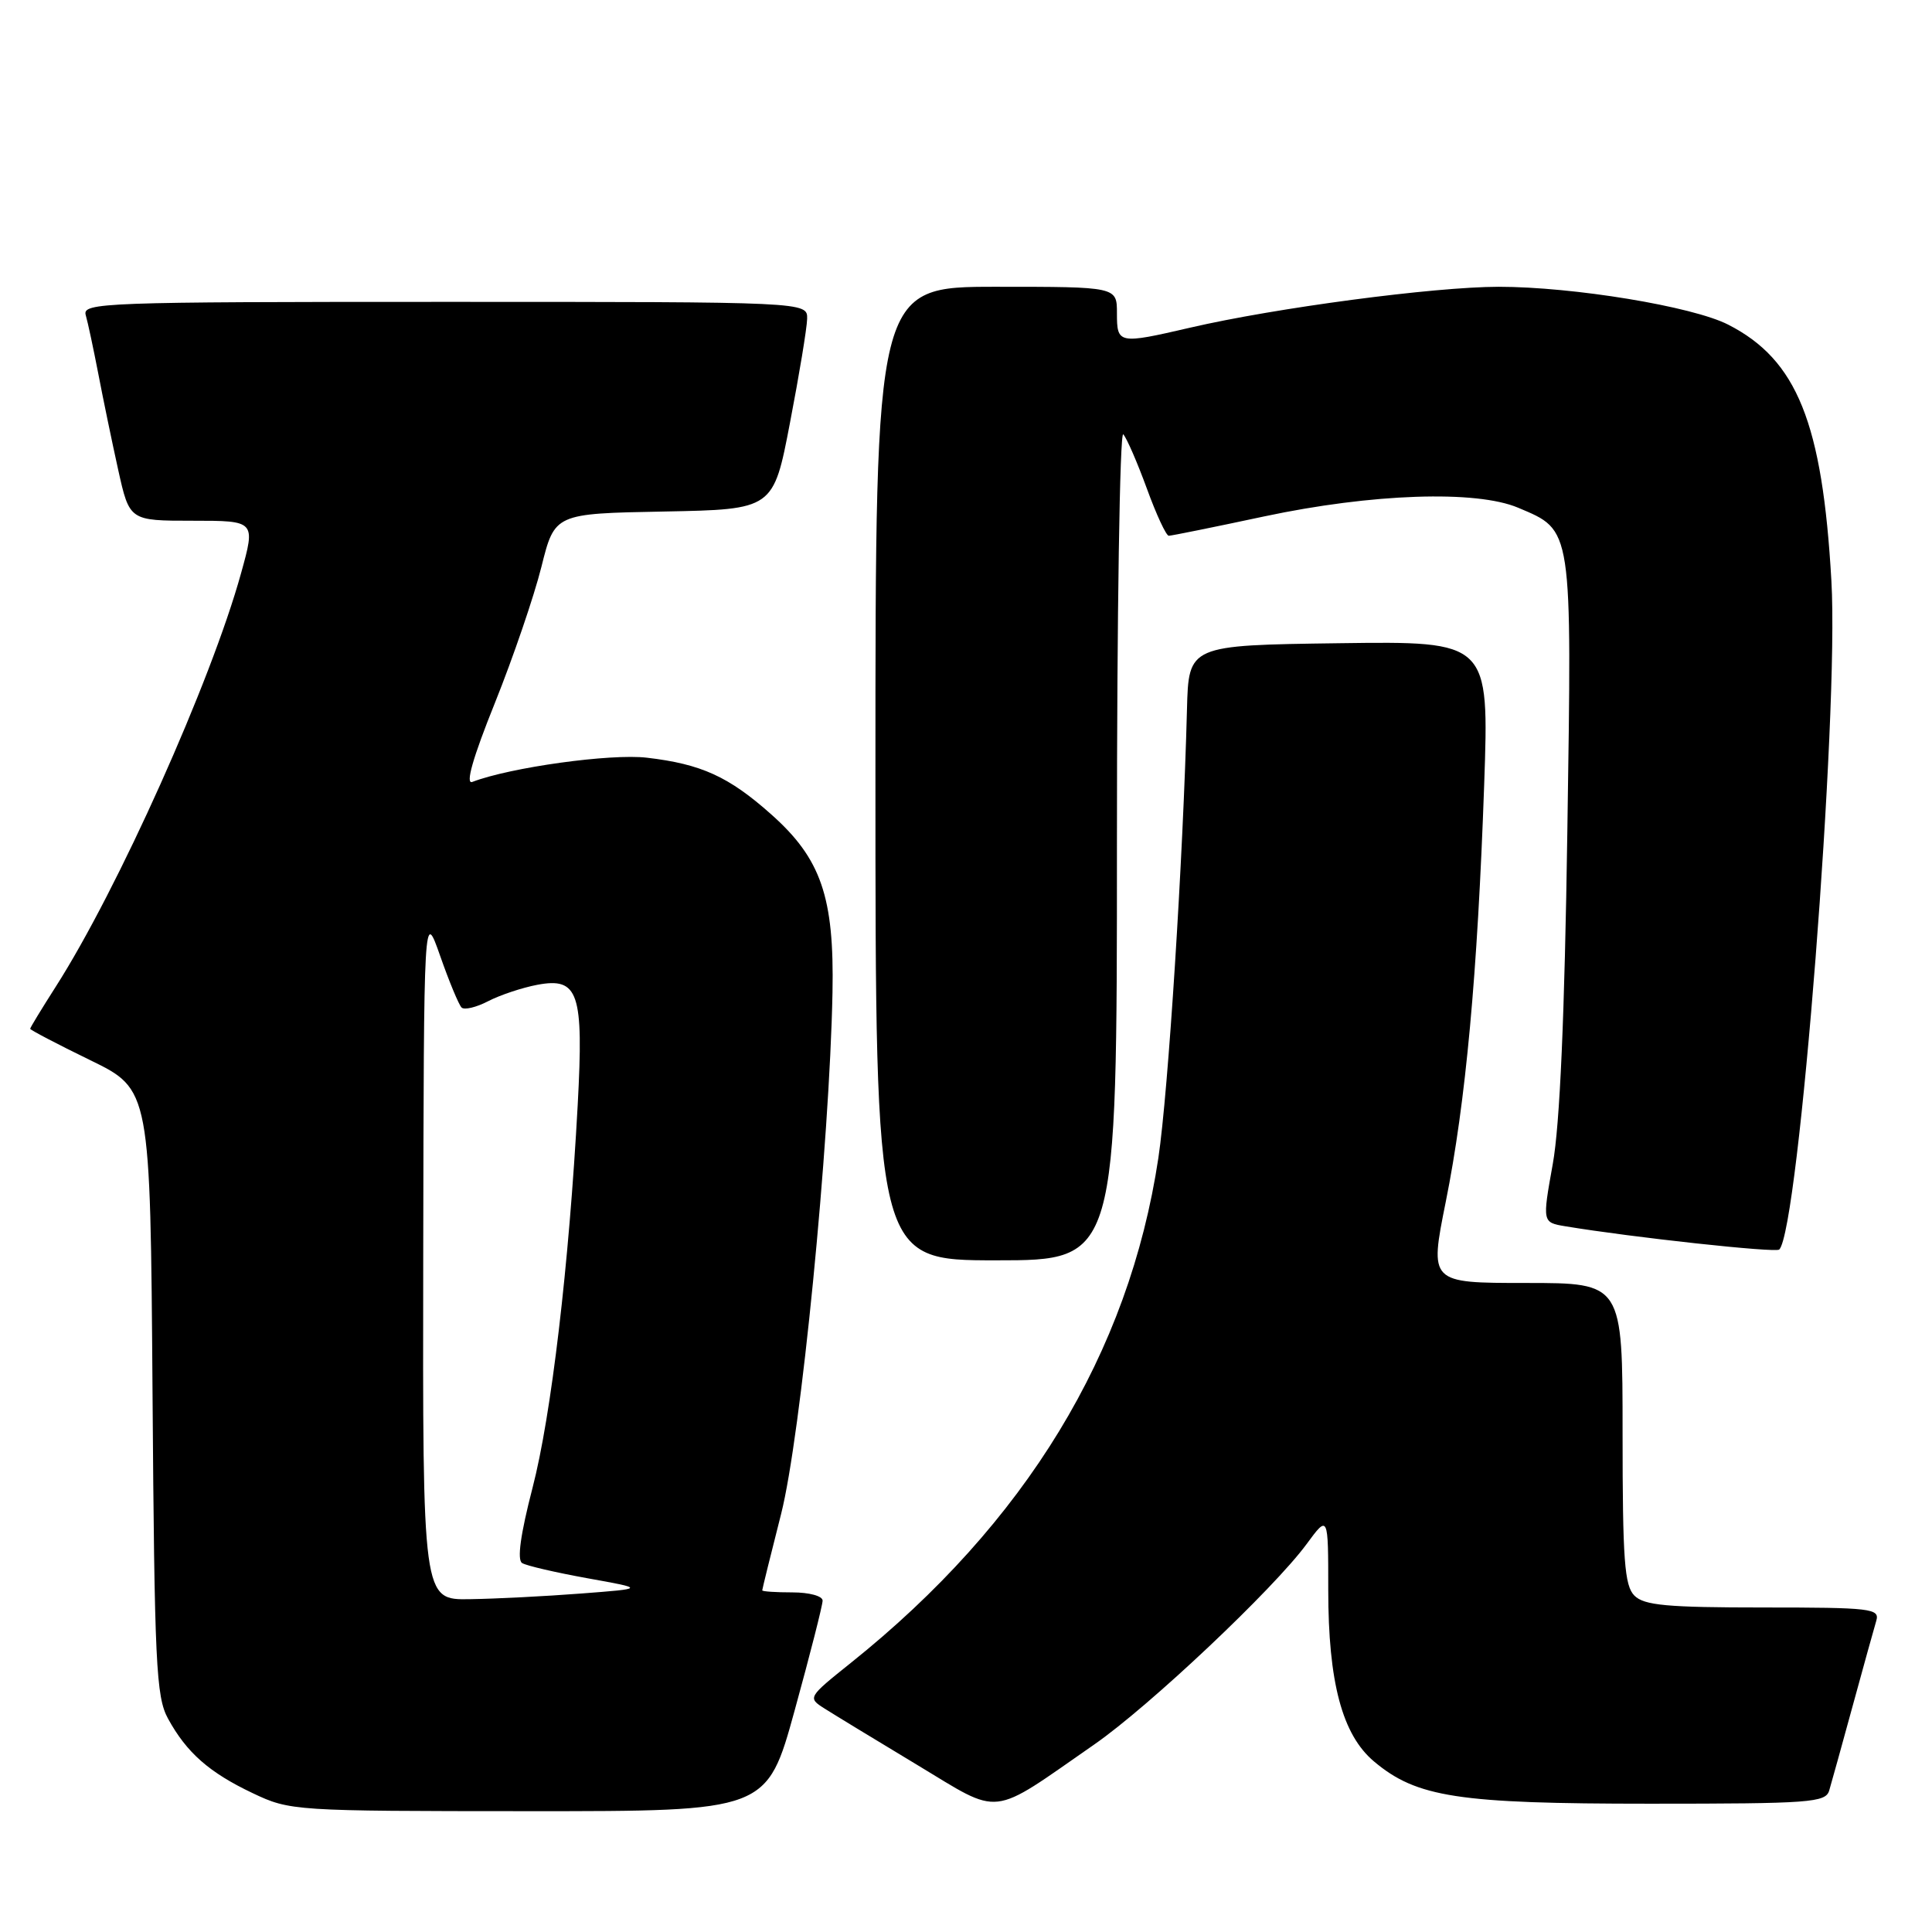 <?xml version="1.0" encoding="UTF-8" standalone="no"?>
<!DOCTYPE svg PUBLIC "-//W3C//DTD SVG 1.1//EN" "http://www.w3.org/Graphics/SVG/1.1/DTD/svg11.dtd" >
<svg xmlns="http://www.w3.org/2000/svg" xmlns:xlink="http://www.w3.org/1999/xlink" version="1.1" viewBox="0 0 256 256">
 <g >
 <path fill="currentColor"
d=" M 105.31 226.59 C 107.34 219.22 109.00 212.70 109.00 212.09 C 109.00 211.48 107.23 211.00 105.00 211.00 C 102.80 211.00 101.00 210.88 101.00 210.73 C 101.00 210.58 102.12 206.03 103.50 200.61 C 106.11 190.33 109.92 151.66 110.31 131.50 C 110.55 118.86 108.80 113.77 102.17 107.89 C 96.56 102.90 92.92 101.24 85.72 100.40 C 80.92 99.83 67.60 101.68 62.58 103.61 C 61.64 103.97 62.65 100.41 65.57 93.16 C 68.00 87.11 70.77 78.99 71.74 75.11 C 73.50 68.05 73.50 68.05 87.99 67.78 C 102.48 67.50 102.48 67.50 104.68 56.00 C 105.90 49.67 106.92 43.49 106.95 42.25 C 107.00 40.00 107.00 40.00 58.93 40.00 C 13.63 40.00 10.89 40.10 11.36 41.75 C 11.64 42.71 12.38 46.20 13.02 49.50 C 13.65 52.80 14.84 58.54 15.66 62.25 C 17.16 69.00 17.16 69.00 25.52 69.00 C 33.87 69.00 33.87 69.00 31.94 75.96 C 27.97 90.31 15.60 117.90 7.37 130.77 C 5.52 133.67 4.00 136.16 4.00 136.32 C 4.00 136.47 7.58 138.35 11.96 140.48 C 19.92 144.36 19.92 144.36 20.21 184.43 C 20.47 220.46 20.68 224.83 22.26 227.72 C 24.73 232.24 27.72 234.87 33.50 237.61 C 38.43 239.95 38.94 239.98 70.06 239.99 C 101.62 240.00 101.62 240.00 105.31 226.59 Z  M 145.00 231.15 C 152.28 226.10 168.74 210.57 173.13 204.60 C 176.00 200.70 176.00 200.70 176.00 210.67 C 176.00 222.91 177.85 229.86 182.06 233.40 C 187.72 238.16 193.19 239.00 218.61 239.00 C 239.89 239.00 241.91 238.85 242.38 237.25 C 242.67 236.29 244.07 231.22 245.50 226.00 C 246.93 220.78 248.33 215.71 248.62 214.75 C 249.09 213.14 247.93 213.00 233.64 213.00 C 220.88 213.00 217.86 212.72 216.57 211.43 C 215.25 210.11 215.00 206.71 215.00 189.93 C 215.00 170.00 215.00 170.00 202.21 170.00 C 189.41 170.00 189.41 170.00 191.57 159.25 C 194.22 146.09 195.78 129.07 196.66 104.00 C 197.32 84.96 197.32 84.96 177.41 85.23 C 157.50 85.50 157.50 85.50 157.28 94.00 C 156.77 113.79 154.80 144.69 153.49 153.43 C 149.60 179.31 135.89 201.82 112.74 220.34 C 107.03 224.91 107.01 224.96 109.24 226.38 C 110.48 227.17 116.00 230.53 121.50 233.84 C 132.86 240.68 130.97 240.89 145.00 231.15 Z  M 148.00 111.80 C 148.00 81.44 148.38 57.03 148.84 57.55 C 149.31 58.07 150.71 61.31 151.97 64.75 C 153.22 68.19 154.53 71.00 154.87 70.99 C 155.22 70.99 160.90 69.84 167.50 68.43 C 181.78 65.39 195.61 64.92 201.17 67.28 C 208.40 70.34 208.29 69.59 207.68 110.24 C 207.32 134.66 206.69 149.03 205.75 154.24 C 204.36 161.98 204.36 161.98 207.43 162.49 C 216.27 163.96 235.31 166.03 235.76 165.57 C 238.36 162.97 243.69 94.69 242.67 76.98 C 241.48 56.02 238.12 47.68 229.00 43.02 C 224.28 40.60 208.47 38.00 198.57 38.00 C 190.00 38.01 169.02 40.79 157.69 43.42 C 148.19 45.62 148.00 45.58 148.00 41.50 C 148.00 38.00 148.00 38.00 132.00 38.00 C 116.00 38.00 116.00 38.00 116.00 102.50 C 116.00 167.00 116.00 167.00 132.00 167.00 C 148.00 167.00 148.00 167.00 148.00 111.80 Z  M 56.08 166.25 C 56.16 120.50 56.16 120.50 58.33 126.68 C 59.52 130.08 60.80 133.15 61.16 133.50 C 61.52 133.86 63.11 133.48 64.69 132.66 C 66.27 131.84 69.20 130.87 71.20 130.49 C 76.66 129.47 77.35 131.53 76.55 146.38 C 75.40 167.65 73.05 187.57 70.56 197.16 C 68.97 203.30 68.50 206.69 69.18 207.11 C 69.75 207.47 73.66 208.37 77.86 209.13 C 85.50 210.50 85.50 210.50 77.00 211.15 C 72.33 211.51 65.69 211.85 62.25 211.90 C 56.00 212.00 56.00 212.00 56.08 166.25 Z "/>
</g>
</svg>